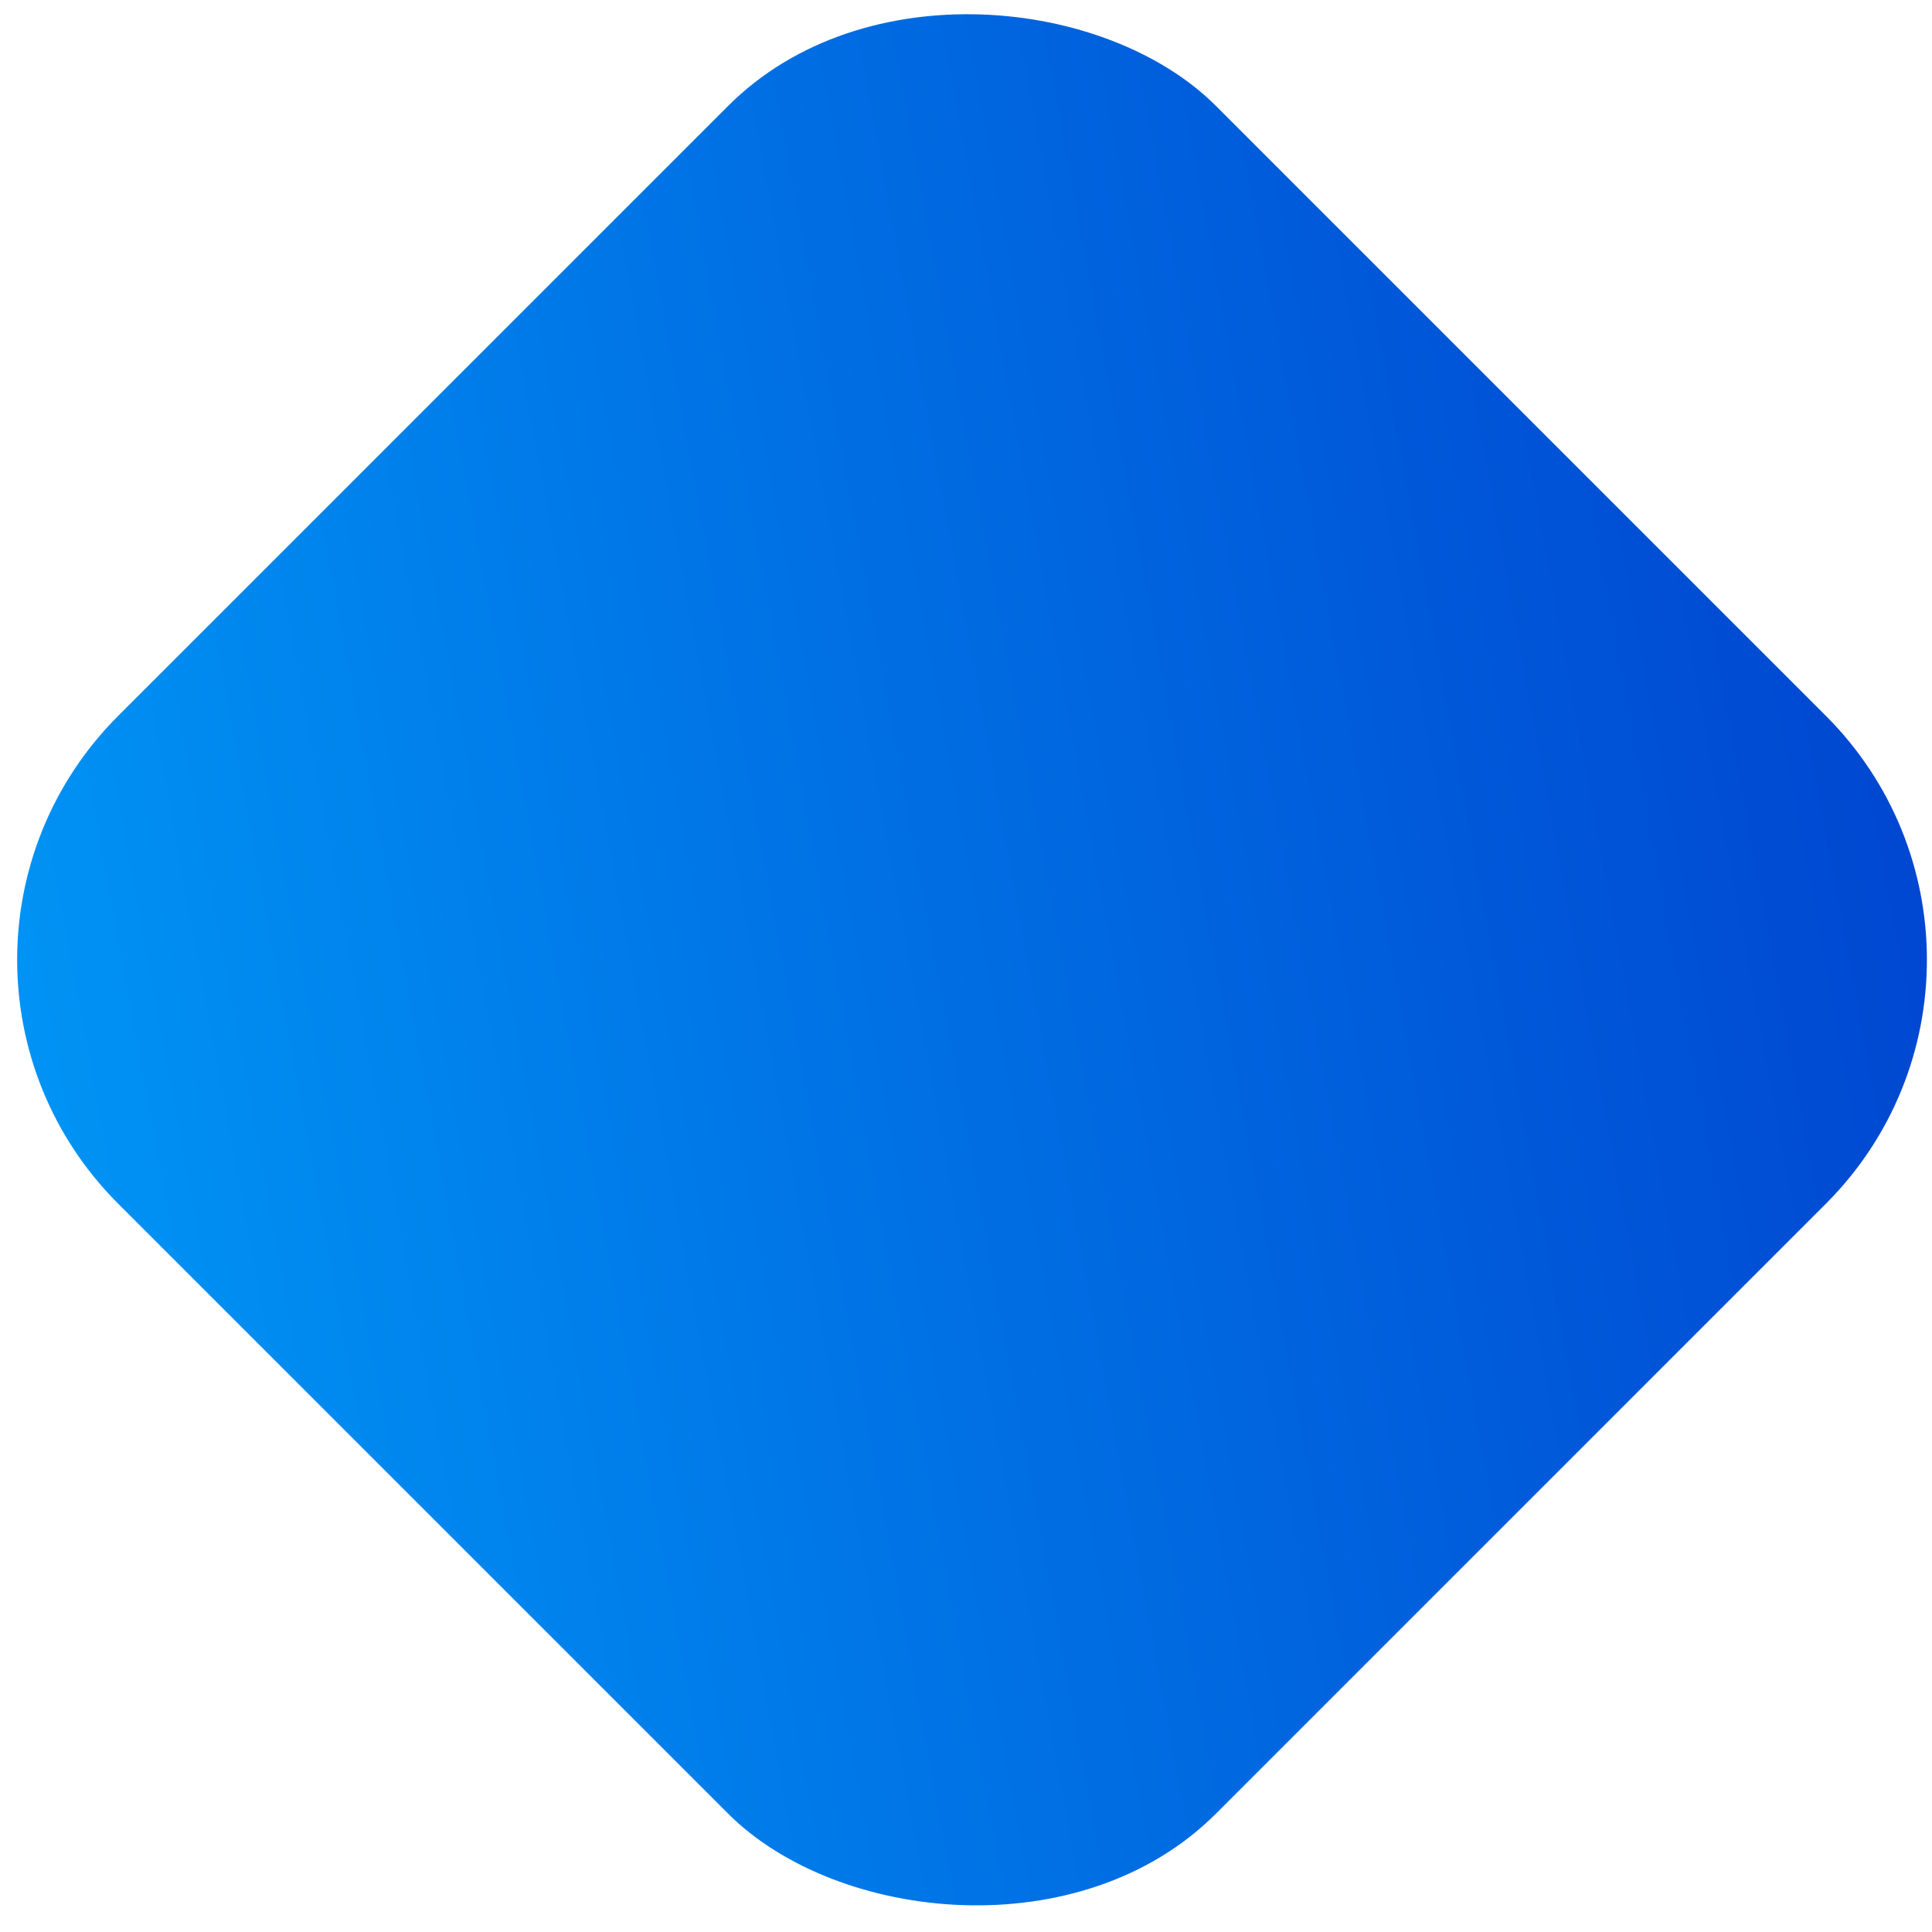 <svg width="56" height="56" viewBox="0 0 56 56" fill="none" xmlns="http://www.w3.org/2000/svg">
<rect x="-3.645" y="27.82" width="45" height="45" rx="10" transform="rotate(-45 -3.645 27.82)" fill="url(#paint0_linear_2016_65)"/>
<defs>
<linearGradient id="paint0_linear_2016_65" x1="-2.216" y1="29.899" x2="45.473" y2="62.789" gradientUnits="userSpaceOnUse">
<stop stop-color="#0095F5"/>
<stop offset="1" stop-color="#0045D0"/>
</linearGradient>
</defs>
</svg>
